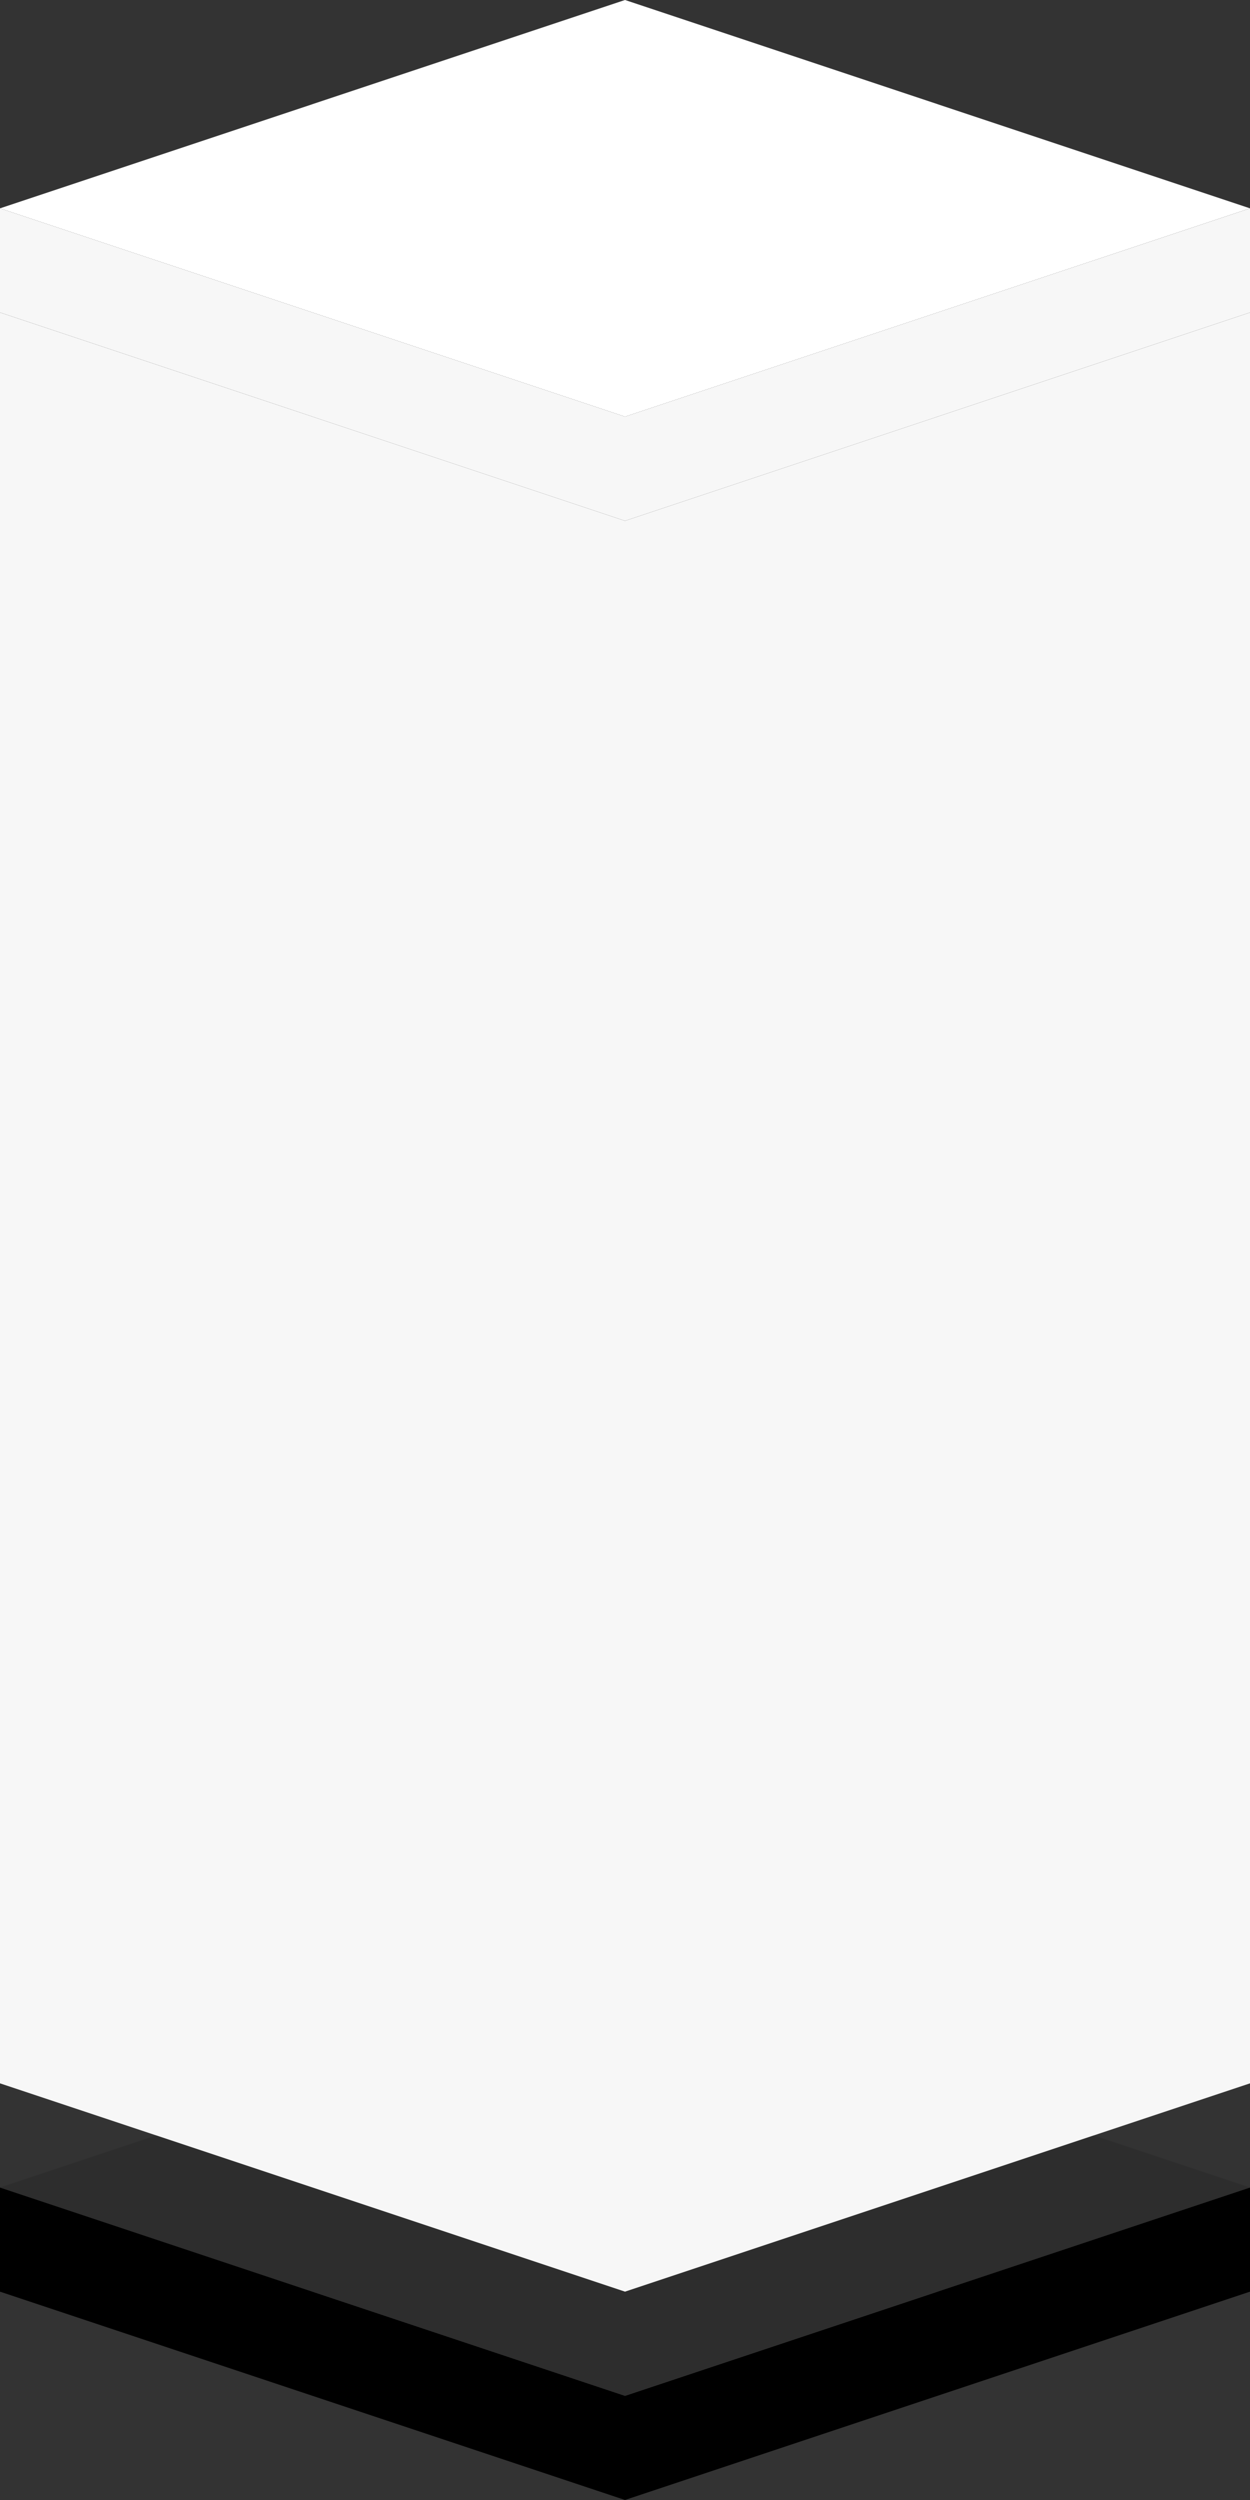<?xml version="1.0" encoding="UTF-8"?>
<svg width="12px" height="24px" viewBox="0 0 12 24" version="1.1" xmlns="http://www.w3.org/2000/svg" xmlns:xlink="http://www.w3.org/1999/xlink">
    <rect x="0" y="0" width="12" height="24" fill="#333333" stroke="none"/>
    <title>柱状图/32@1x</title>
    <defs>
        <polygon id="path-1" points="-2.56461519e-14 20 -2.1166402e-13 3 6 5 12 3 12 20 6 22"></polygon>
        <linearGradient x1="50%" y1="0%" x2="50%" y2="100%" id="linearGradient-3">
            <stop stop-color="#FD2D2D" offset="0%"></stop>
            <stop stop-color="#FFCD75" offset="100%"></stop>
        </linearGradient>
        <linearGradient x1="50%" y1="0%" x2="50%" y2="100%" id="linearGradient-4">
            <stop stop-color="#222222" stop-opacity="0.188" offset="0%"></stop>
            <stop stop-color="#0D0D0D" stop-opacity="0" offset="100%"></stop>
        </linearGradient>
    </defs>
    <g id="页面-1" stroke="none" stroke-width="1" fill="none" fill-rule="evenodd">
        <g id="切图" transform="translate(-944, -451)">
            <g id="柱状图/32" transform="translate(944, 451)">
                <polygon id="路径-4" fill="#F7F7F7" points="12 2 6 4 6 5 12 3"></polygon>
                <polygon id="路径-4备份" fill="#F7F7F7" transform="translate(3, 3.5) scale(-1, 1) translate(-3, -3.5) " points="6 2 1.2490009e-14 4 1.2490009e-14 5 6 3"></polygon>
                <polygon id="路径-7" fill="#FFFFFF" points="0 2 6 0 12 2 6 4"></polygon>
                <polygon id="路径-4" fill="#000000" points="12 21 6 23 6 24 12 22"></polygon>
                <polygon id="路径-4备份" fill="#000000" transform="translate(3, 22.5) scale(-1, 1) translate(-3, -22.5) " points="6 21 1.2490009e-14 23 1.2490009e-14 24 6 22"></polygon>
                <polygon id="路径-7" fill="#2D2D2D" points="0 21 6 19 12 21 6 23"></polygon>
                <mask id="mask-2" fill="white">
                    <use xlink:href="#path-1"></use>
                </mask>
                <use id="蒙版" fill="#F7F7F7" xlink:href="#path-1"></use>
                <rect id="矩形" fill="url(#linearGradient-3)" mask="url(#mask-2)" x="0" y="-65" width="12" height="87"></rect>
                <rect id="矩形" fill="url(#linearGradient-4)" mask="url(#mask-2)" x="6" y="-65" width="6" height="87"></rect>
            </g>
        </g>
    </g>
</svg>
